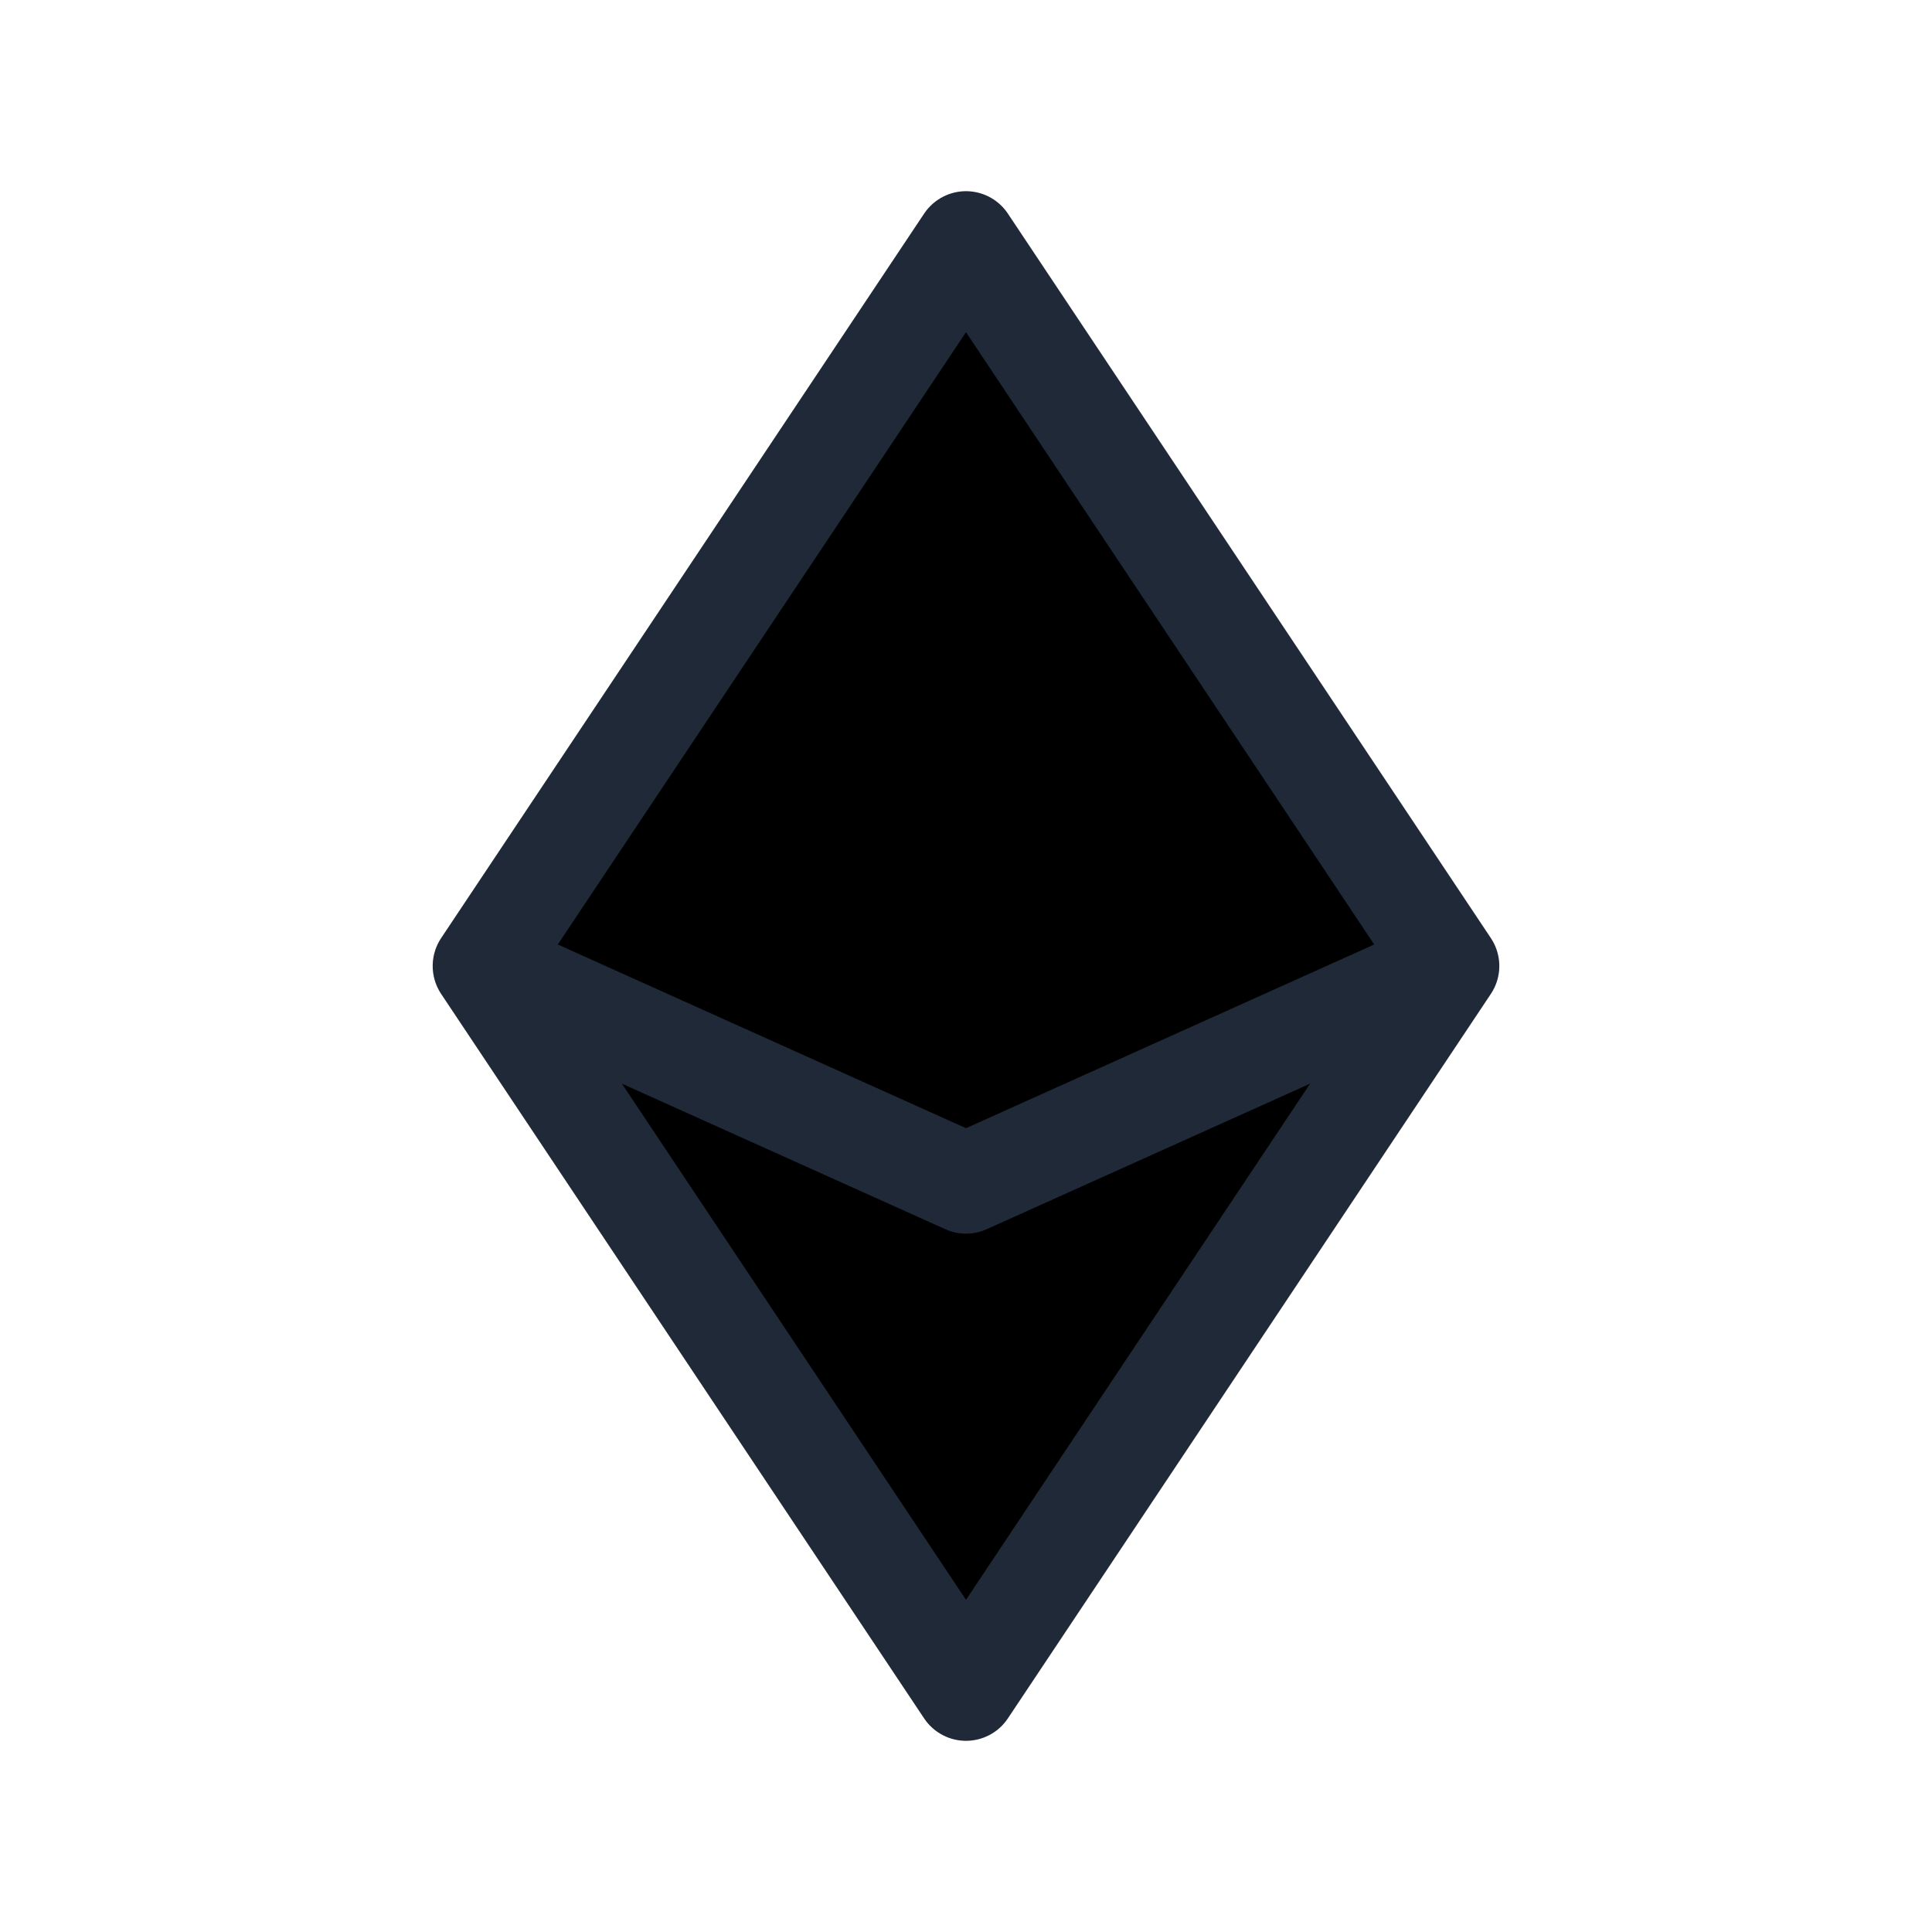 <?xml version="1.0" encoding="utf-8"?><!-- Uploaded to: SVG Repo, www.svgrepo.com, Generator: SVG Repo Mixer Tools -->
<svg fill="currentColor" width="800px" height="800px" viewBox="0 0 24 24" id="ethereum" data-name="Flat Line" xmlns="http://www.w3.org/2000/svg" class="icon flat-line">
    <polygon id="secondary" points="18 12 12 14.7 6 12 12 3 18 12" fill="none" style="stroke-width: 0;">
    </polygon>
    <path id="primary" d="M18,12l-6,9L6,12l6,2.7ZM12,3,6,12l6,2.7L18,12Z" stroke="#1f2937" fill="currentColor" style="stroke-linecap: round; stroke-linejoin: round; stroke-width: 1.25;"></path>
</svg>